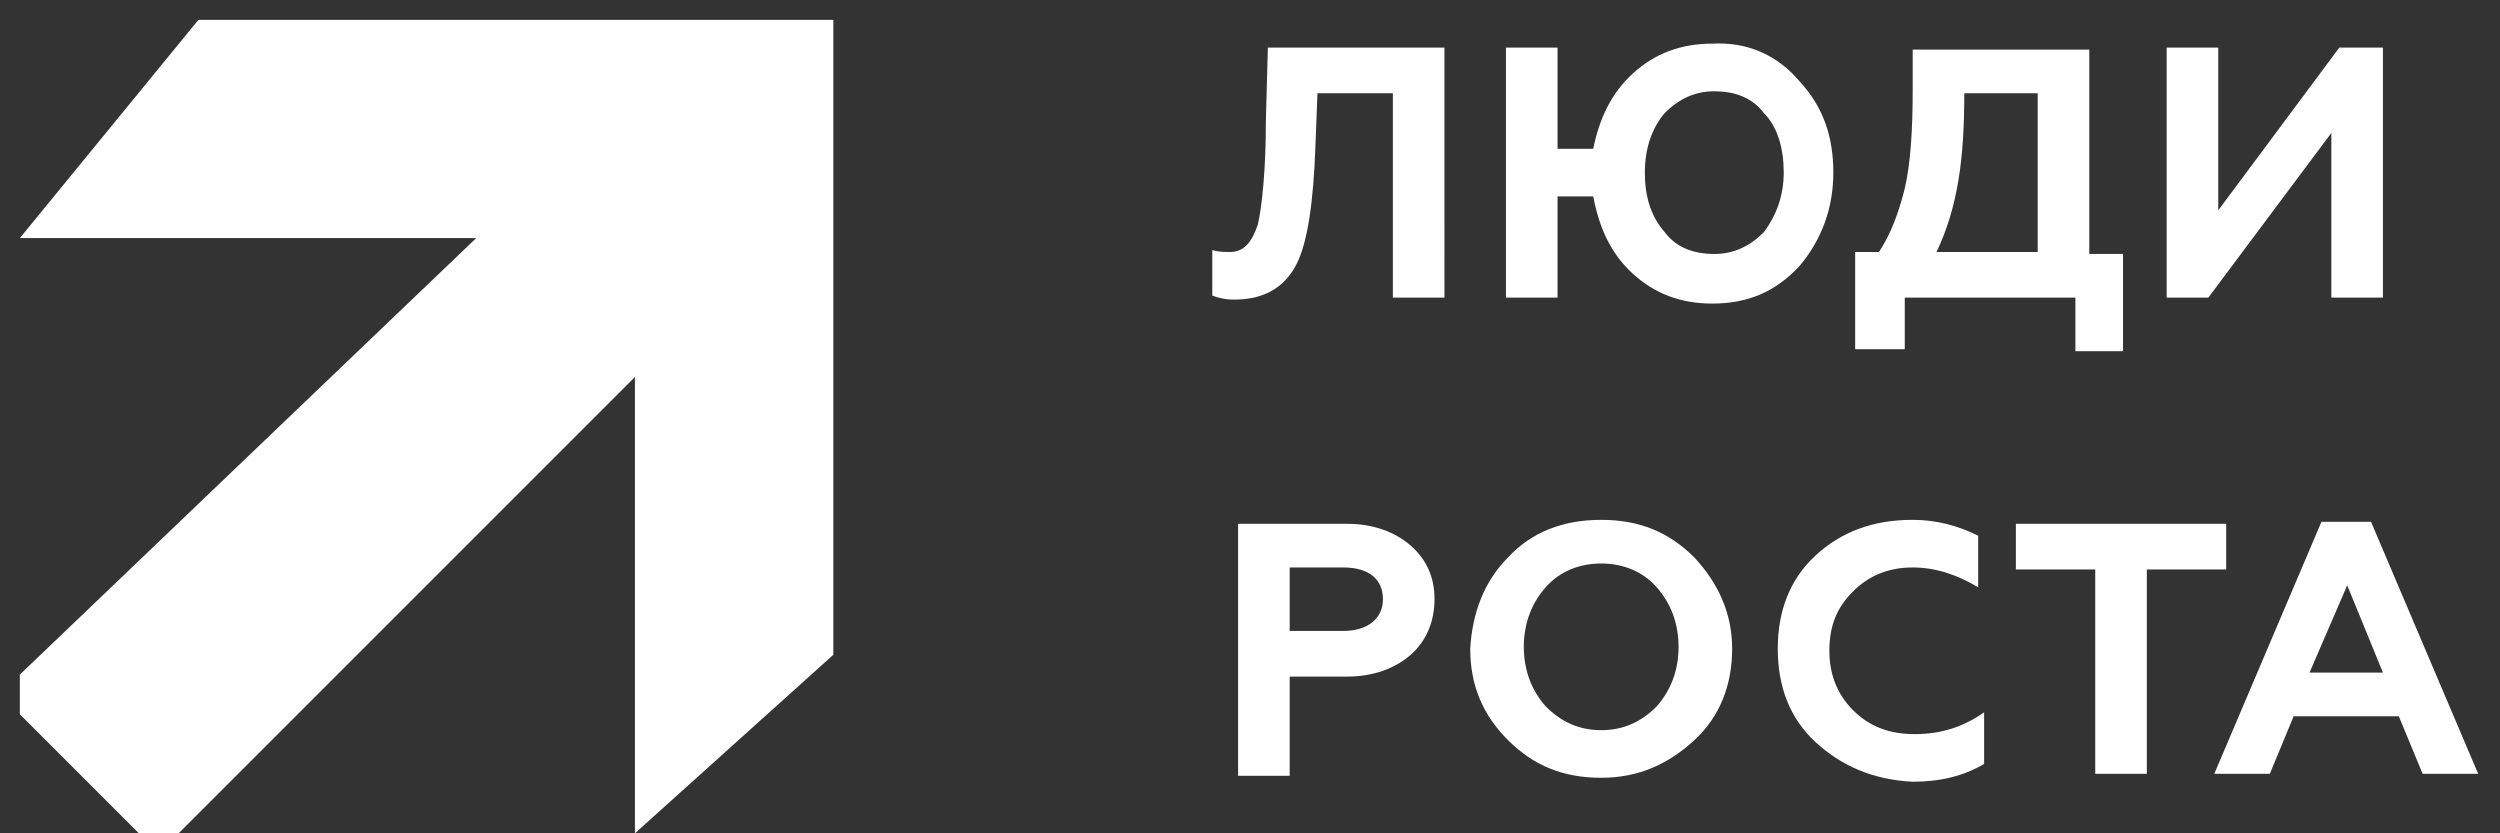 <?xml version="1.0" encoding="utf-8"?>
<!-- Generator: Adobe Illustrator 20.1.0, SVG Export Plug-In . SVG Version: 6.00 Build 0)  -->
<svg version="1.1" id="Layer_2" xmlns="http://www.w3.org/2000/svg" xmlns:xlink="http://www.w3.org/1999/xlink" x="0px" y="0px"
	 width="126px" height="42px" viewBox="0 0 126 42" enable-background="new 0 0 126 42" xml:space="preserve">
<rect x="0" y="0" width="126" height="42" fill="#333333" stroke="none"/>
<polygon fill="#FFFFFF" points="10,1 42,1 42,33 32,42 32,19 9,42 7,42 1,36 1,34 24,12 1,12 "/>
<g>
	<path fill="#FFFFFF" d="M61.1,12.6c0.3,0.1,0.6,0.1,0.9,0.1c0.7,0,1.1-0.5,1.4-1.4c0.2-0.9,0.4-2.7,0.4-5.2l0.1-3.7h8.9V15h-2.6
		V4.7h-3.8l-0.1,2.6c-0.1,2.9-0.4,5-1,6.1c-0.6,1.1-1.6,1.7-3.1,1.7c-0.5,0-0.8-0.1-1.1-0.2V12.6z"/>
	<path fill="#FFFFFF" d="M90.7,4.1c1.2,1.3,1.7,2.8,1.7,4.6c0,1.8-0.6,3.4-1.7,4.7c-1.2,1.3-2.6,1.9-4.4,1.9c-1.6,0-2.9-0.5-4-1.5
		c-1.1-1-1.7-2.3-2-3.9h-1.8V15h-2.6V2.4h2.6v5.1h1.8c0.3-1.5,0.9-2.8,2-3.8c1.1-1,2.4-1.5,4-1.5C88.1,2.1,89.6,2.8,90.7,4.1z
		 M88.9,11.7c0.6-0.8,1-1.8,1-3c0-1.2-0.3-2.3-1-3c-0.6-0.8-1.5-1.1-2.5-1.1c-1,0-1.8,0.4-2.5,1.1c-0.6,0.7-1,1.7-1,3
		c0,1.2,0.3,2.2,1,3c0.6,0.8,1.5,1.1,2.5,1.1C87.4,12.8,88.2,12.4,88.9,11.7z"/>
	<path fill="#FFFFFF" d="M93.5,17.6v-4.9h1.2c0.6-0.9,1-2,1.3-3.2c0.3-1.3,0.4-3,0.4-5v-2h8.9v10.3h1.7v4.9h-2.4V15h-8.6v2.6H93.5z
		 M102.7,12.7v-8H99c0,3.2-0.3,5.7-1.4,8H102.7z"/>
	<path fill="#FFFFFF" d="M109.2,15V2.4h2.6v8.2l6.1-8.2h2.2V15h-2.6V6.7l-6.2,8.3H109.2z"/>
	<path fill="#FFFFFF" d="M62.4,39V26.4h5.5c1.3,0,2.4,0.4,3.2,1.1c0.8,0.7,1.2,1.6,1.2,2.7s-0.4,2.1-1.2,2.8
		c-0.8,0.7-1.9,1.1-3.2,1.1H65v5H62.4z M65,31.8h2.7c1.2,0,2-0.6,2-1.6s-0.7-1.6-2-1.6H65V31.8z"/>
	<path fill="#FFFFFF" d="M76,28.1c1.2-1.3,2.8-1.9,4.7-1.9s3.4,0.6,4.7,1.9c1.2,1.3,1.9,2.8,1.9,4.6c0,1.8-0.6,3.4-1.9,4.6
		s-2.8,1.9-4.7,1.9s-3.4-0.6-4.7-1.9s-1.9-2.8-1.9-4.6C74.2,30.9,74.8,29.3,76,28.1z M80.7,36.8c1.1,0,2-0.4,2.8-1.2
		c0.7-0.8,1.1-1.8,1.1-3s-0.4-2.2-1.1-3c-0.7-0.8-1.7-1.2-2.8-1.2s-2.1,0.4-2.8,1.2c-0.7,0.8-1.1,1.8-1.1,3s0.4,2.2,1.1,3
		C78.7,36.4,79.6,36.8,80.7,36.8z"/>
	<path fill="#FFFFFF" d="M91.5,37.4c-1.3-1.2-1.9-2.8-1.9-4.7c0-1.9,0.6-3.5,1.9-4.7c1.3-1.2,2.9-1.8,4.9-1.8c1.2,0,2.3,0.3,3.3,0.8
		v2.6c-1-0.6-2.1-1-3.3-1c-1.2,0-2.2,0.4-3,1.2c-0.8,0.8-1.2,1.7-1.2,3c0,1.2,0.4,2.2,1.2,3c0.8,0.8,1.8,1.2,3.1,1.2
		c1.4,0,2.5-0.4,3.5-1.1v2.6c-1,0.6-2.2,0.9-3.6,0.9C94.4,39.3,92.8,38.6,91.5,37.4z"/>
	<path fill="#FFFFFF" d="M101.6,26.4h10.6v2.3h-4V39h-2.6V28.7h-4V26.4z"/>
	<path fill="#FFFFFF" d="M111.6,39l5.4-12.7h2.5l5.4,12.7h-2.8l-1.2-2.9h-5.3l-1.2,2.9H111.6z M116.4,33.9h3.7l-1.8-4.4L116.4,33.9z
		"/>
</g>
</svg>
